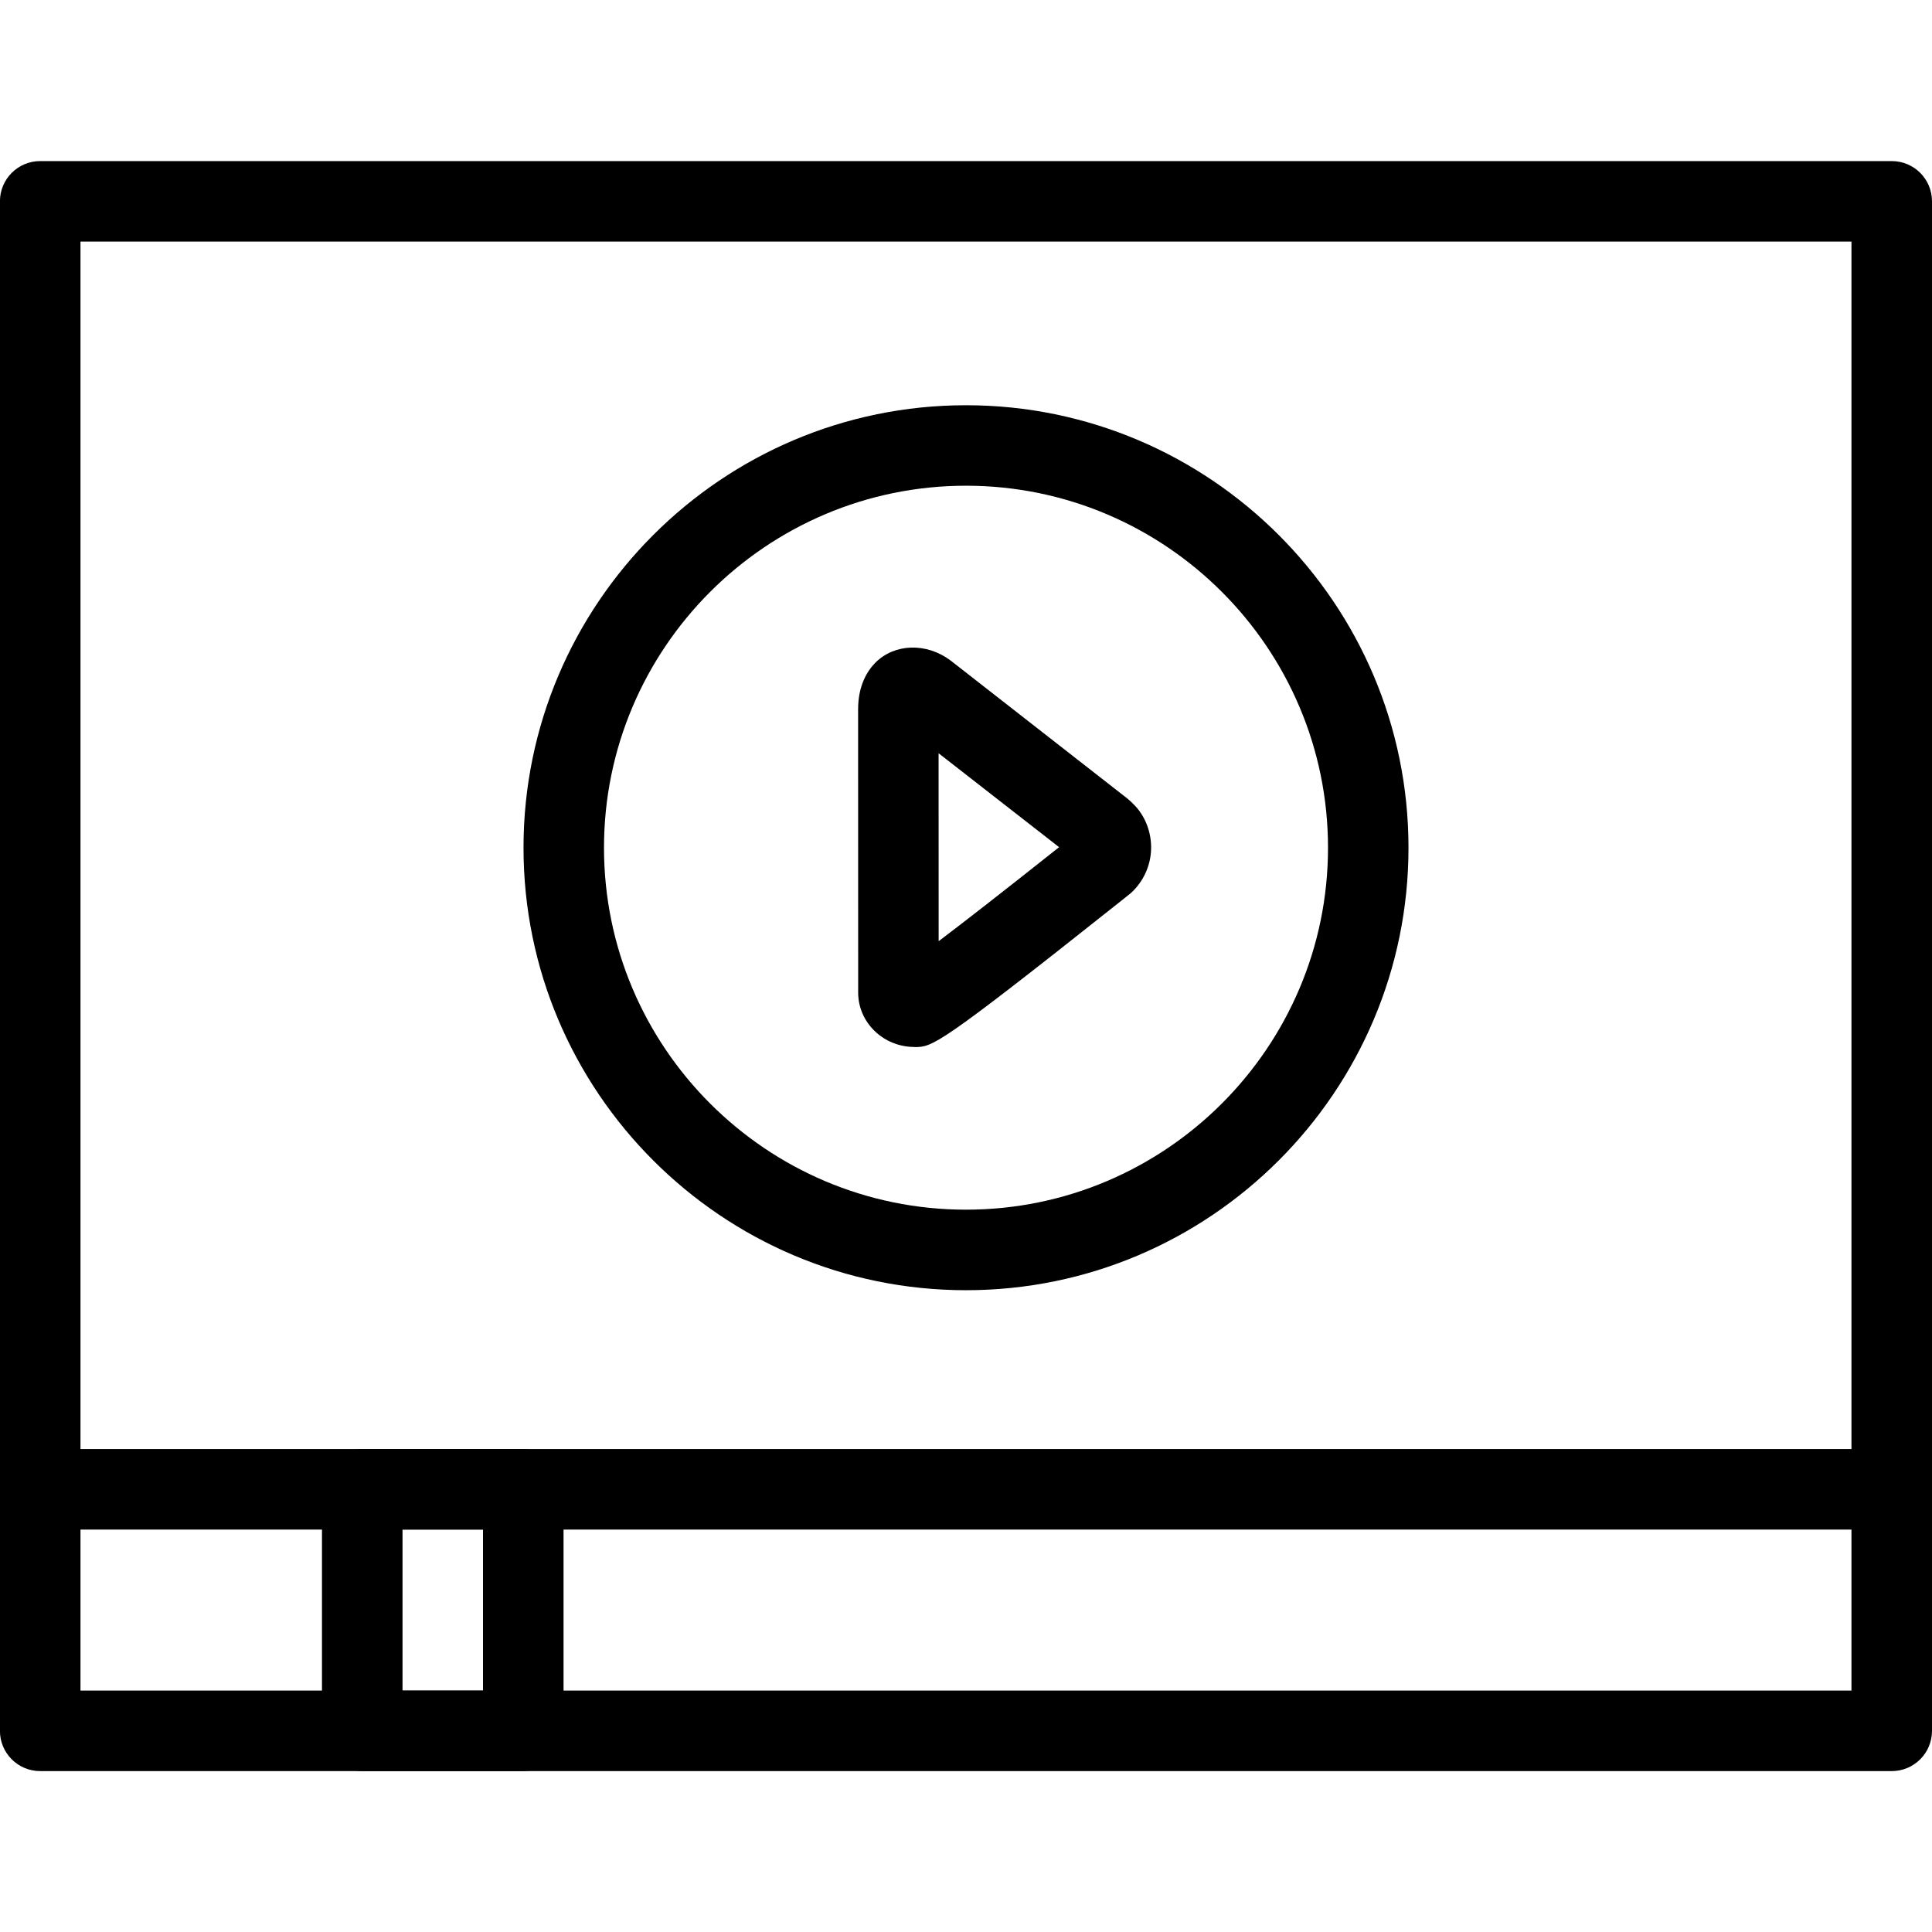 <!-- Generated by IcoMoon.io -->
<svg version="1.1" xmlns="http://www.w3.org/2000/svg" width="32" height="32" viewBox="0 0 32 32">
<title>video_multimedia_movie</title>
<path d="M31.333 29.335h-30.667c-0.369 0-0.667-0.298-0.667-0.667v-25.333c0-0.369 0.298-0.667 0.667-0.667h30.667c0.369 0 0.667 0.298 0.667 0.667v25.333c0 0.368-0.298 0.667-0.667 0.667zM1.333 28.001h29.333v-24h-29.333v24z"></path>
<path d="M15.145 17.341c-0.513 0-0.931-0.404-0.931-0.9l-0.001-4.689c-0.001-0.402 0.156-0.645 0.288-0.778 0.315-0.314 0.839-0.335 1.241-0.036l2.928 2.286c0.031 0.025 0.079 0.068 0.107 0.099 0.182 0.178 0.296 0.451 0.289 0.738-0.007 0.277-0.128 0.542-0.333 0.729l-0.21 0.168c-2.999 2.382-3.078 2.382-3.372 2.385-0.002 0-0.003 0-0.005 0zM15.546 12.476l0.001 3.113c0.396-0.299 1.018-0.782 1.995-1.557l-1.995-1.555z"></path>
<path d="M8.667 29.335h-2.667c-0.369 0-0.667-0.298-0.667-0.667v-4c0-0.369 0.298-0.667 0.667-0.667h2.667c0.369 0 0.667 0.298 0.667 0.667v4c0 0.368-0.298 0.667-0.667 0.667zM6.667 28.001h1.333v-2.667h-1.333v2.667z"></path>
<path d="M16 21.37c-4.042 0-7.329-3.288-7.329-7.329s3.288-7.329 7.329-7.329 7.329 3.288 7.329 7.329c0 4.041-3.288 7.329-7.329 7.329zM16 8.045c-3.306 0-5.996 2.69-5.996 5.996s2.69 5.995 5.996 5.995 5.996-2.69 5.996-5.995c0-3.306-2.69-5.996-5.996-5.996z"></path>
<path d="M31.333 25.335h-30.667c-0.369 0-0.667-0.298-0.667-0.667s0.298-0.667 0.667-0.667h30.667c0.369 0 0.667 0.298 0.667 0.667s-0.298 0.667-0.667 0.667z"></path>
</svg>
